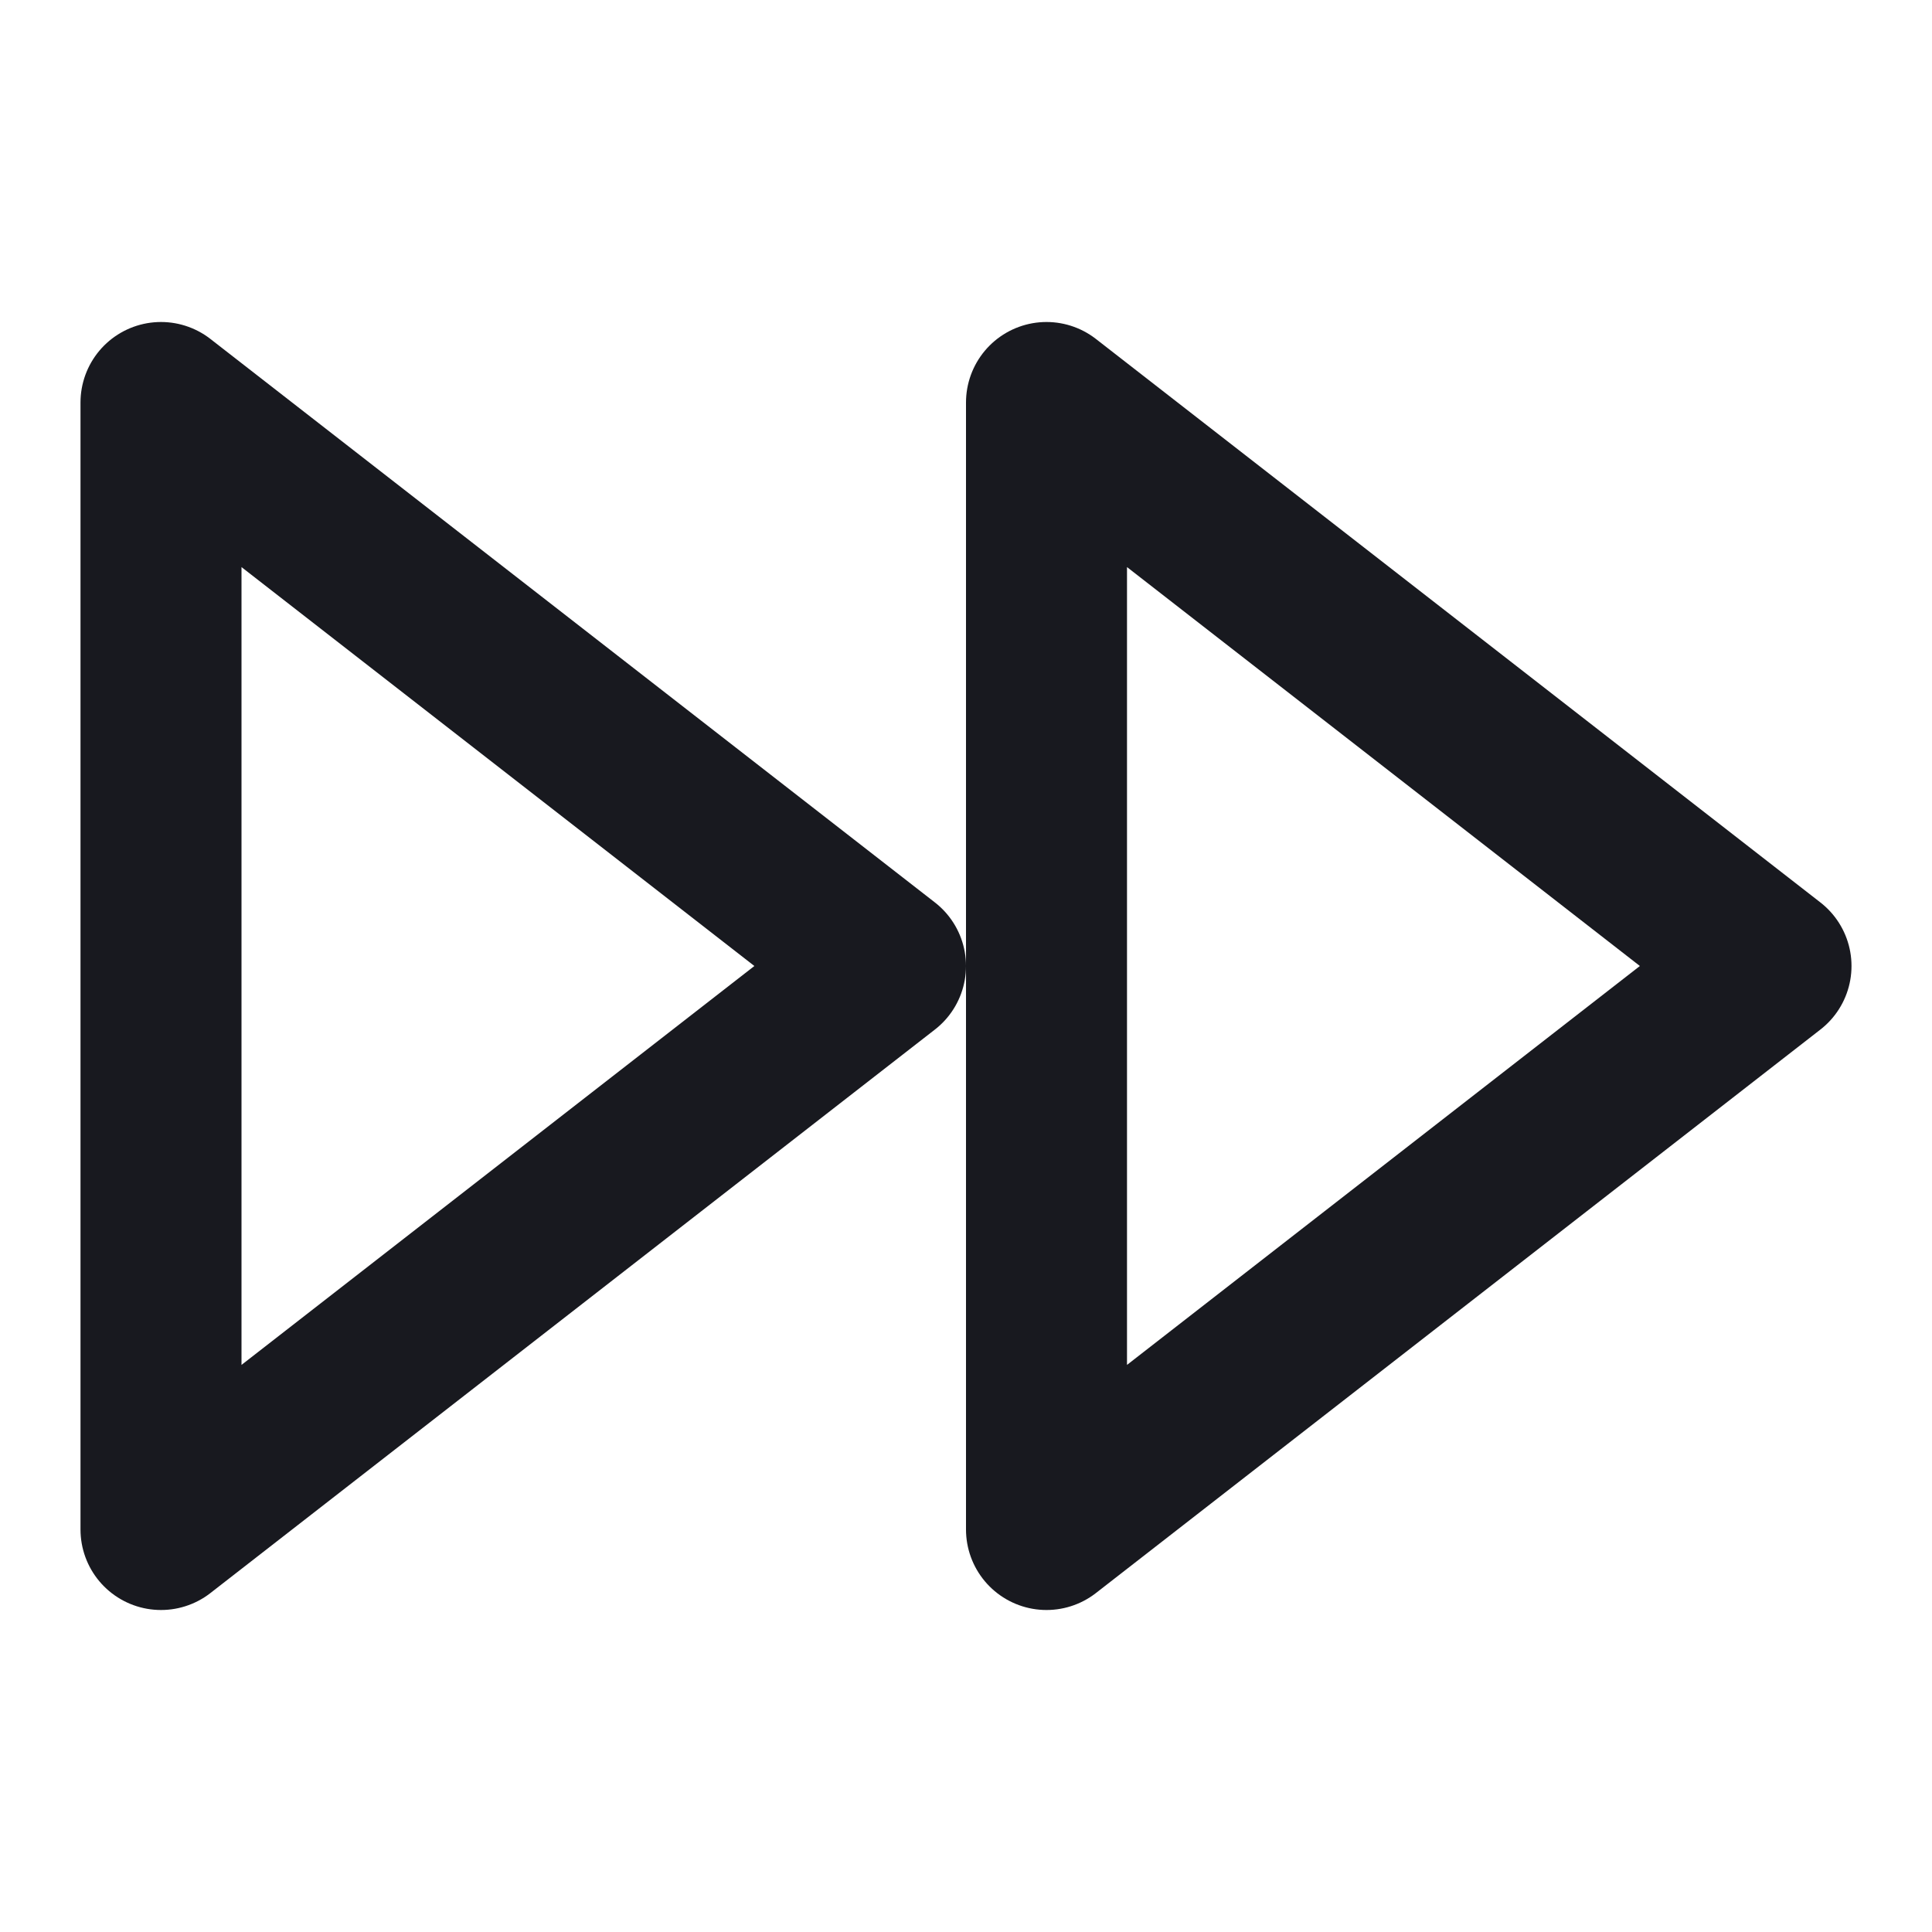 <svg width="24" height="24" viewBox="0 0 24 24" fill="none" xmlns="http://www.w3.org/2000/svg">
<path d="M13 19L22 12L13 5V19Z" stroke="#18191F" stroke-width="2" stroke-linecap="round" stroke-linejoin="round"/>
<path d="M2 19L11 12L2 5V19Z" stroke="#18191F" stroke-width="2" stroke-linecap="round" stroke-linejoin="round"/>
</svg>
